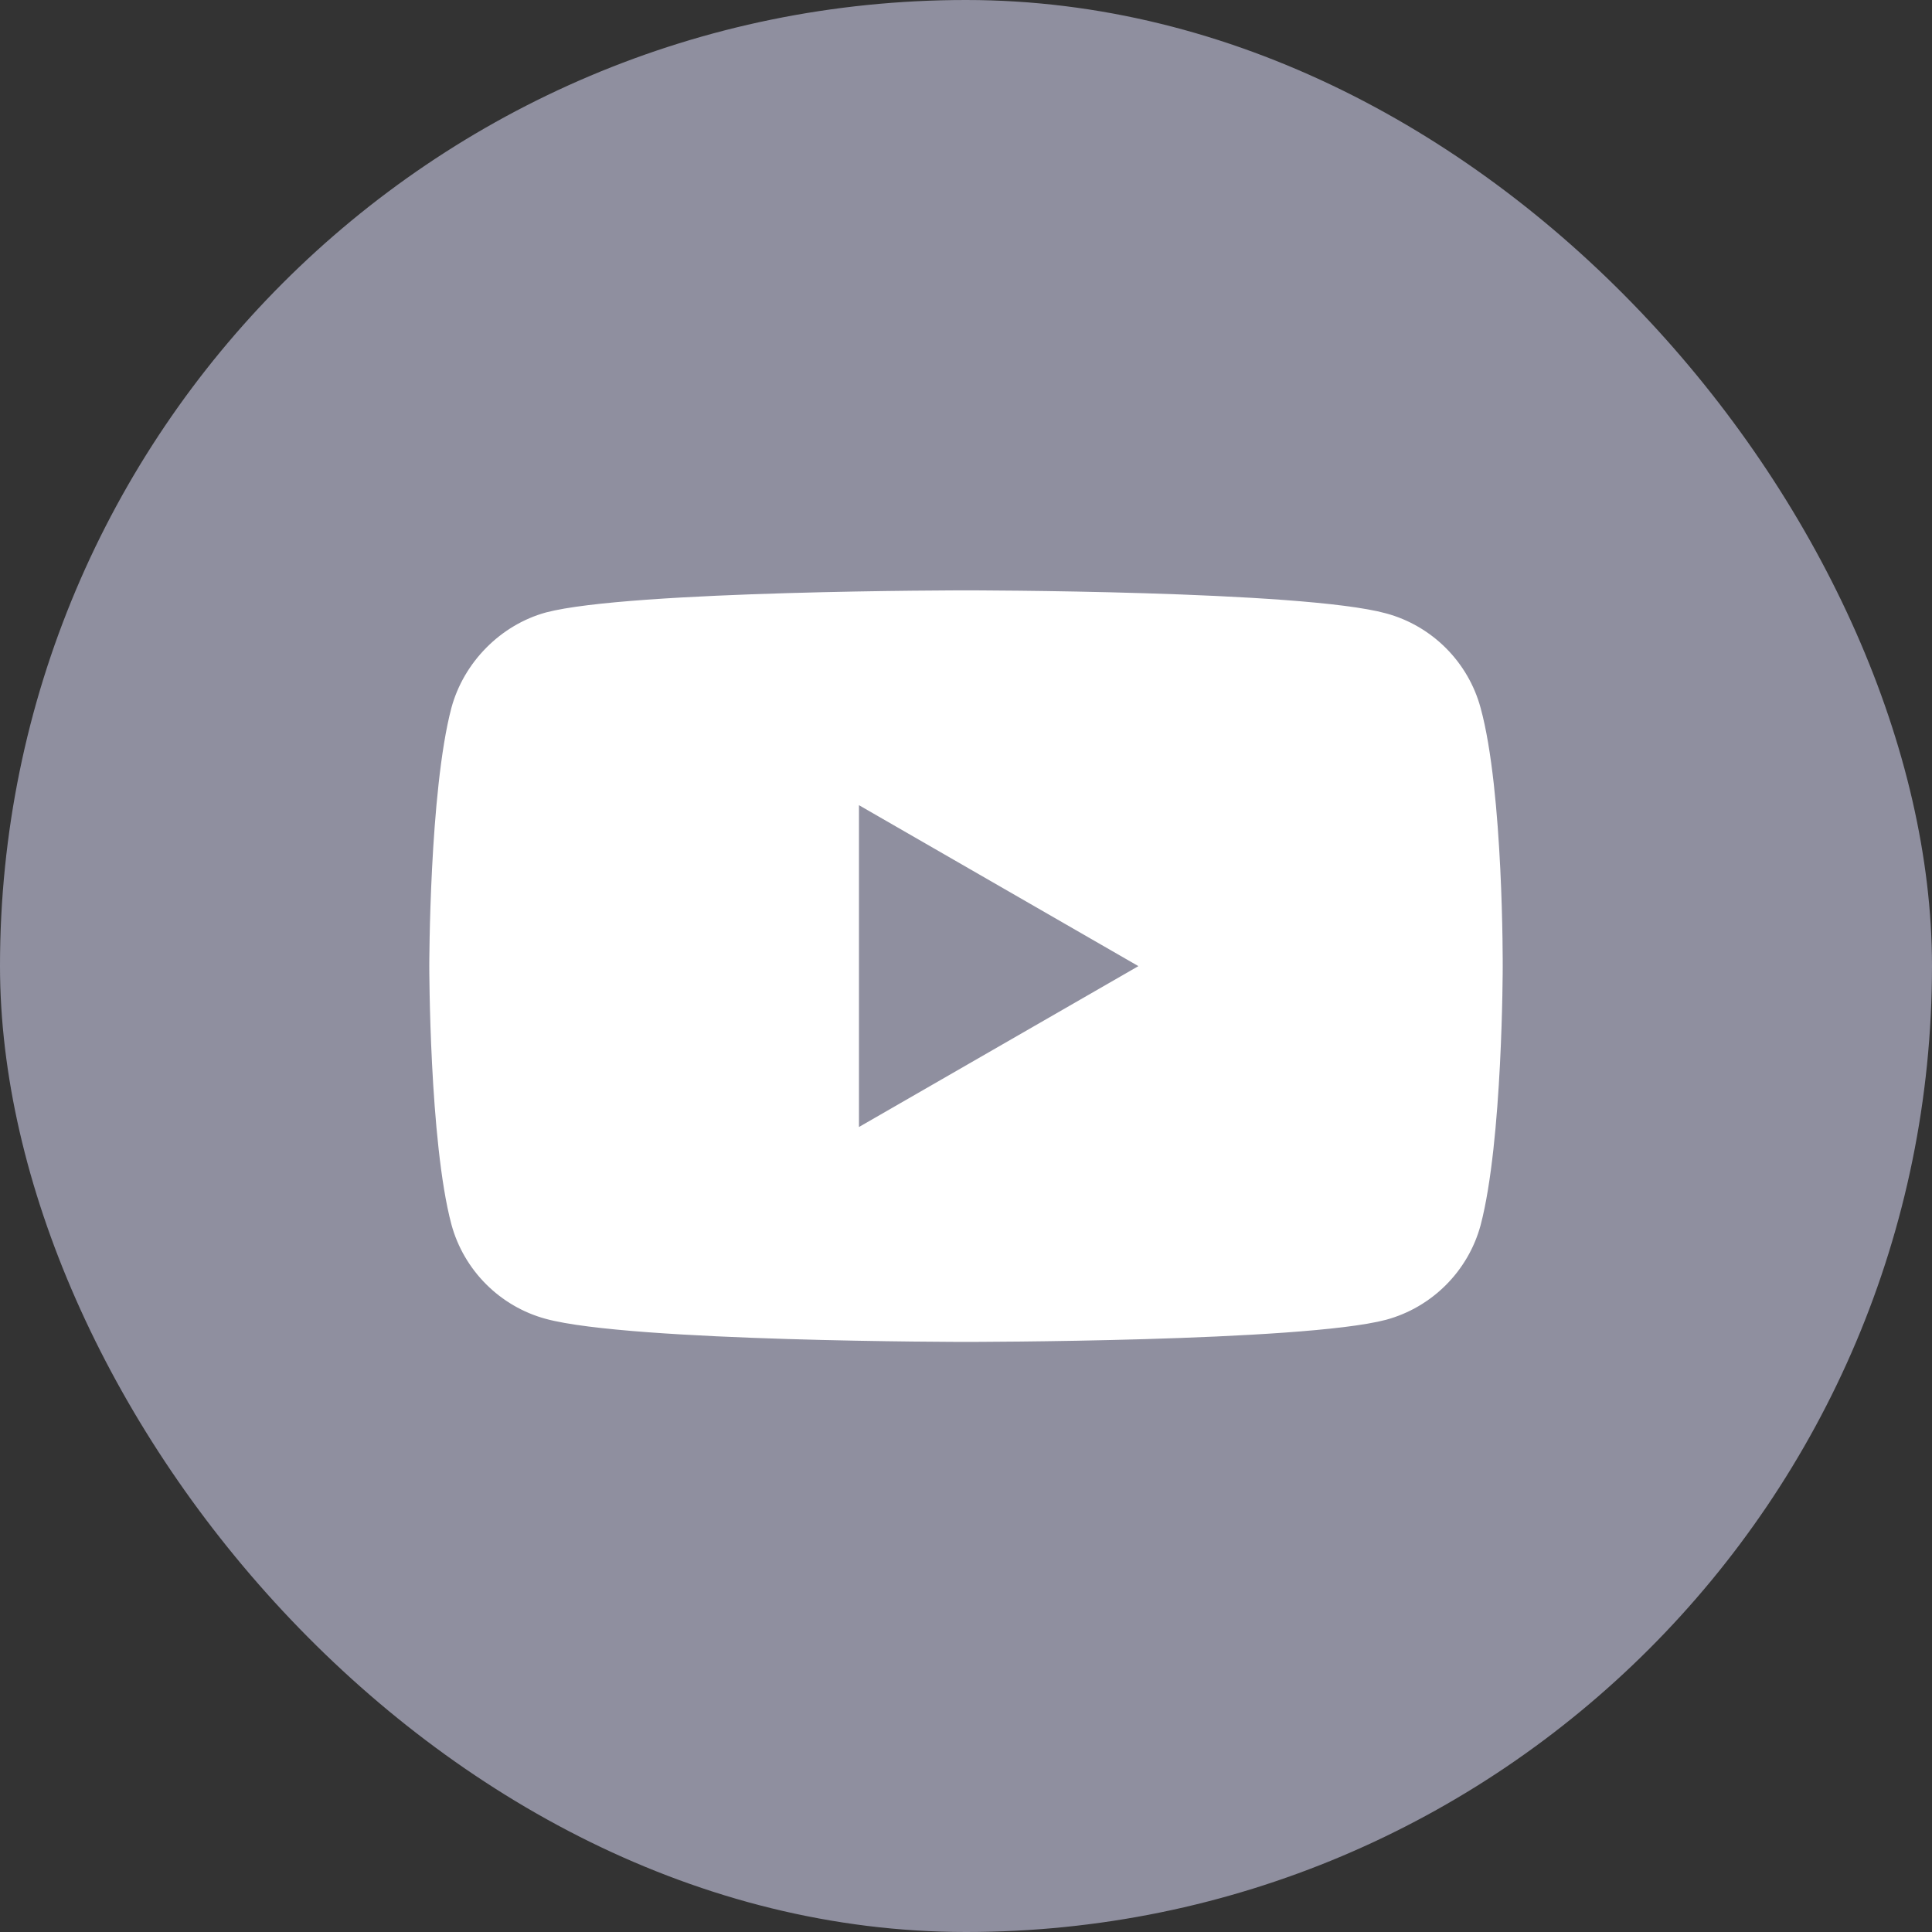 <svg width="30" height="30" viewBox="0 0 30 30" fill="none" xmlns="http://www.w3.org/2000/svg">
<rect x="0" y="0" width="30" height="30" fill="#333333" stroke="none"/>
<rect x="-3.05176e-05" width="30" height="30" rx="15" fill="#8F8F9F"/>
<path fill-rule="evenodd" clip-rule="evenodd" d="M21.521 9.524C22.235 9.716 22.798 10.279 22.991 10.993C23.348 12.297 23.334 15.015 23.334 15.015C23.334 15.015 23.334 17.72 22.991 19.024C22.798 19.738 22.235 20.301 21.521 20.494C20.217 20.837 15 20.837 15 20.837C15 20.837 9.796 20.837 8.478 20.48C7.764 20.288 7.202 19.725 7.009 19.011C6.666 17.72 6.666 15.002 6.666 15.002C6.666 15.002 6.666 12.297 7.009 10.993C7.202 10.279 7.778 9.702 8.478 9.51C9.783 9.167 15 9.167 15 9.167C15 9.167 20.217 9.167 21.521 9.524ZM17.677 15.002L13.338 17.5V12.503L17.677 15.002Z" fill="white"/>
</svg>
